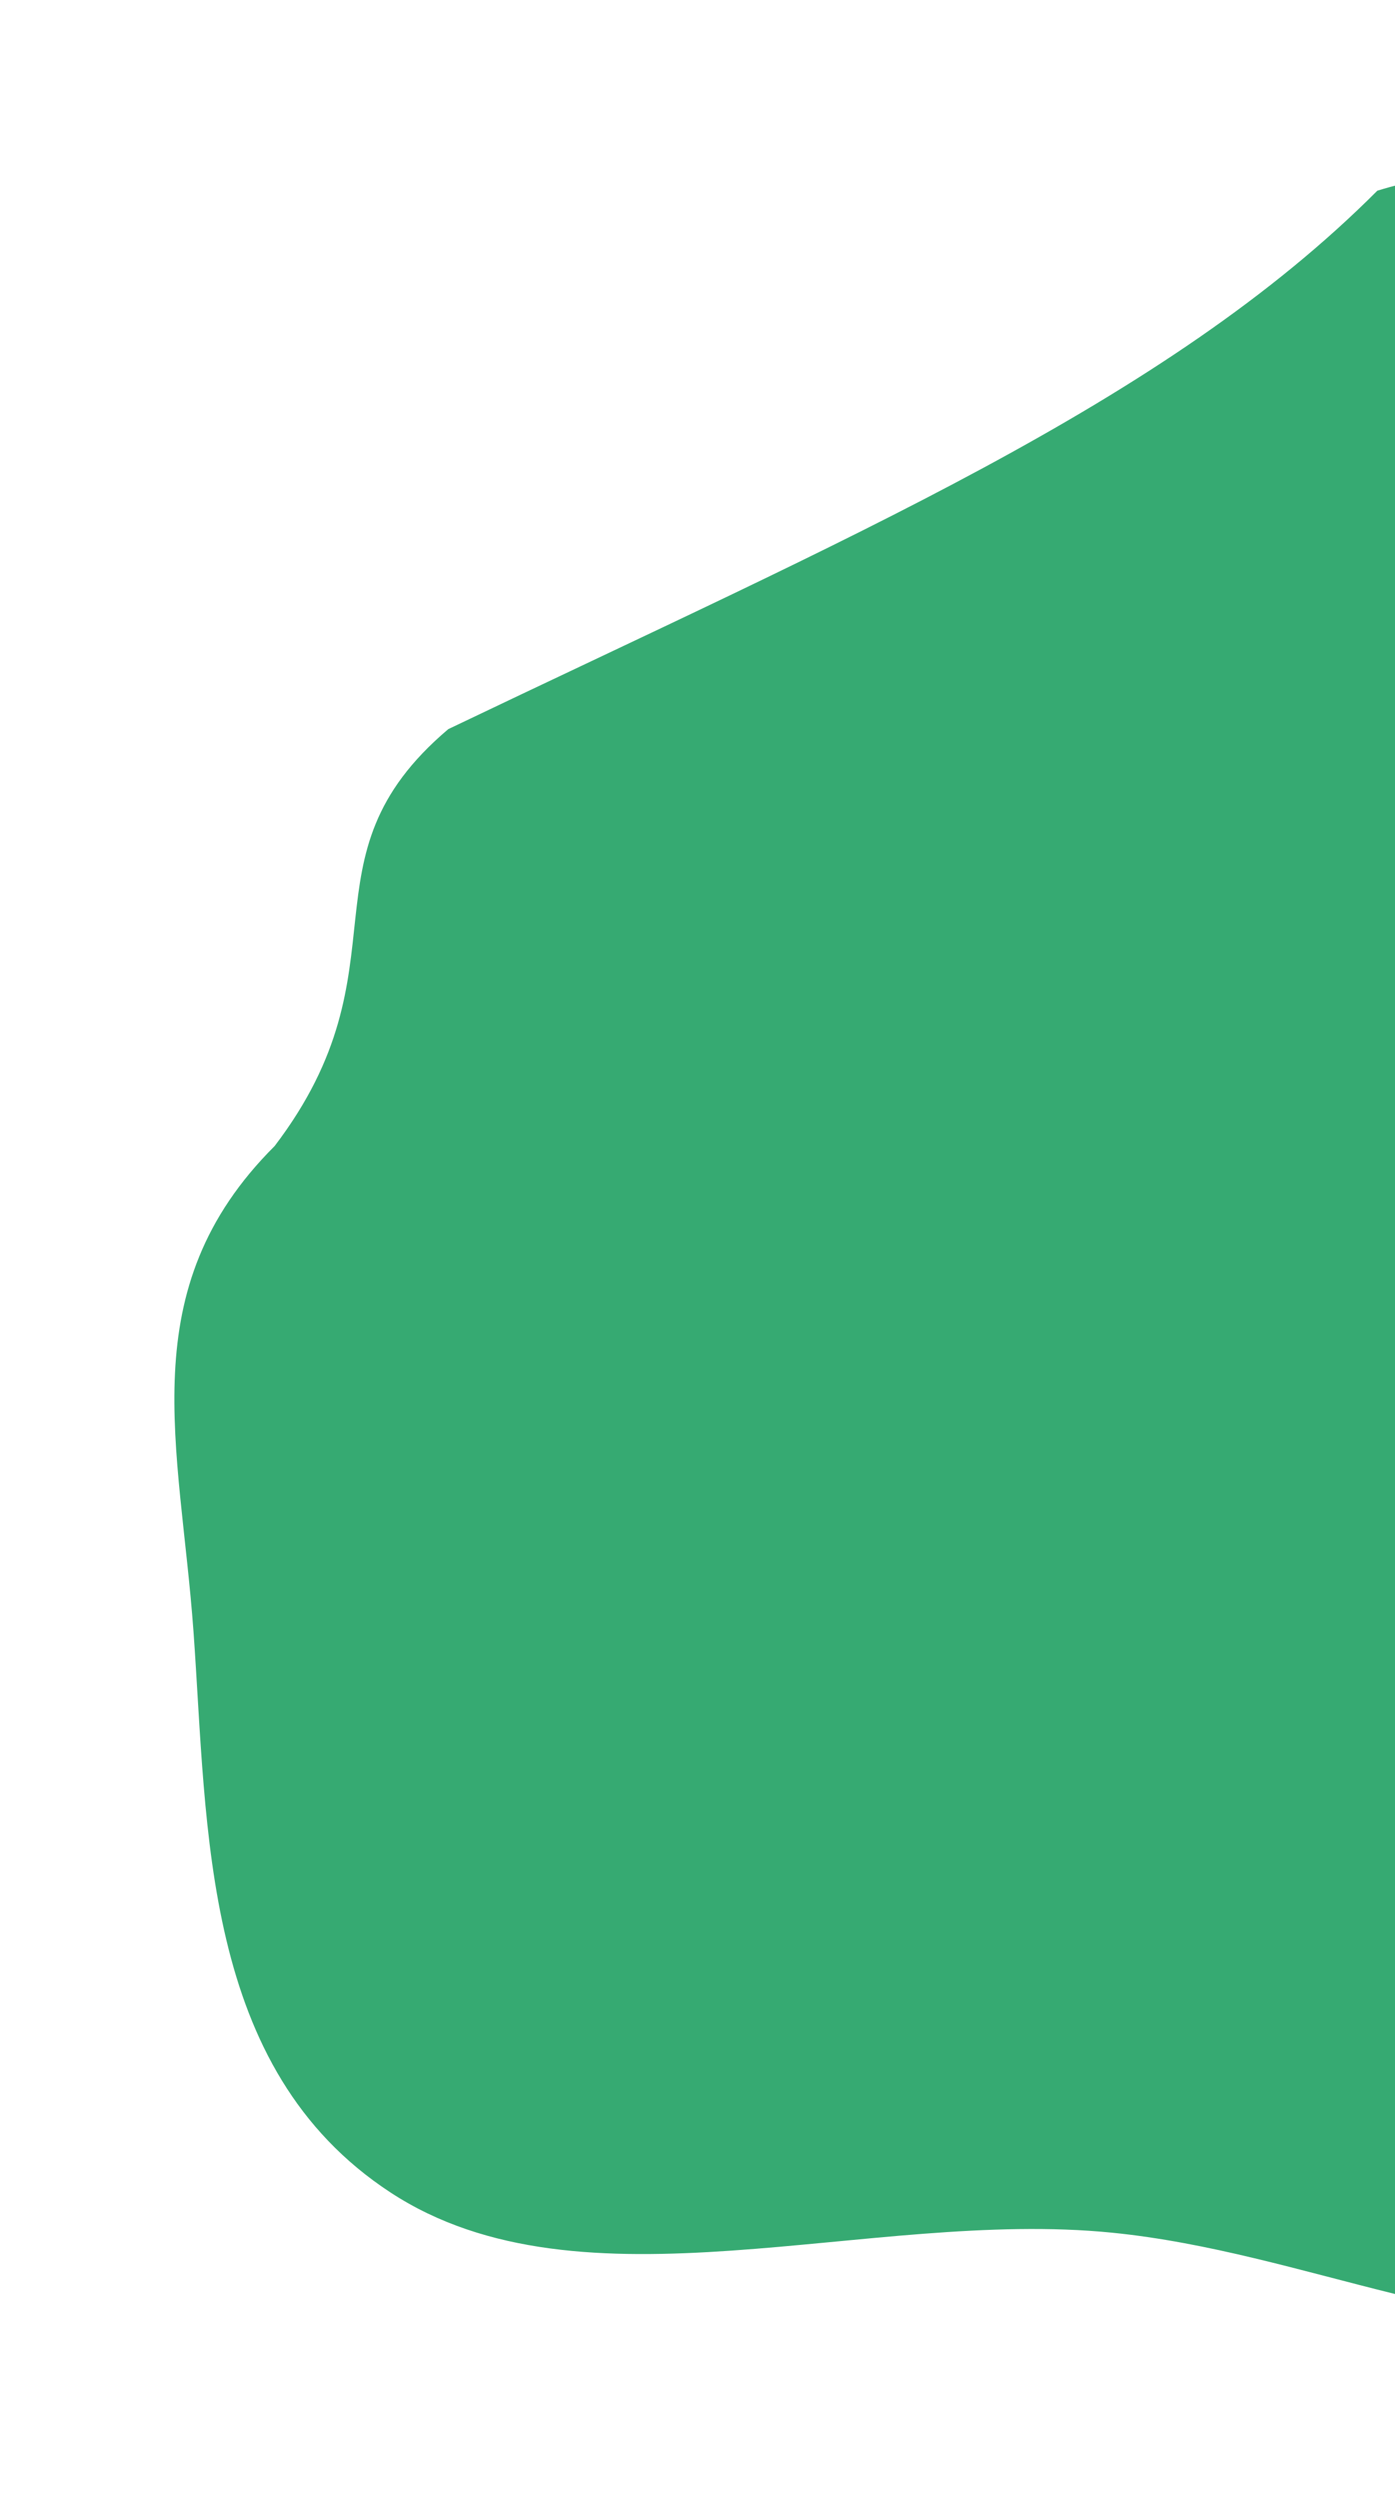 <svg width="240" height="430" viewBox="0 0 240 430" fill="none" xmlns="http://www.w3.org/2000/svg">
<g filter="url(#filter0_d_111_131)">
<path fill-rule="evenodd" clip-rule="evenodd" d="M236.957 32.802C284.062 18.137 328.325 64.522 366.797 91.178C401.329 115.105 424.591 145.876 446.754 178.168C470.883 213.323 515.863 249.172 501.754 287.809C487.255 327.512 423.513 336.47 380.822 358.718C350.657 374.438 323.353 394.462 288.064 399.17C254.977 403.585 224.563 387.33 191.287 384.005C149.28 379.807 100.249 398.732 67.19 377.098C34.604 355.774 35.746 314.711 33.289 280.611C30.987 248.67 22.454 221.839 47.25 197.112C70.811 166.173 50.737 147.744 77.127 125.405C145.948 92.48 200.456 69.393 236.957 32.802Z" fill="#36AA72"/>
</g>
<defs>
<filter id="filter0_d_111_131" x="0" y="0" width="534.436" height="429.925" filterUnits="userSpaceOnUse" color-interpolation-filters="sRGB">
<feFlood flood-opacity="0" result="BackgroundImageFix"/>
<feColorMatrix in="SourceAlpha" type="matrix" values="0 0 0 0 0 0 0 0 0 0 0 0 0 0 0 0 0 0 127 0" result="hardAlpha"/>
<feOffset/>
<feGaussianBlur stdDeviation="15"/>
<feComposite in2="hardAlpha" operator="out"/>
<feColorMatrix type="matrix" values="0 0 0 0 0.212 0 0 0 0 0.667 0 0 0 0 0.447 0 0 0 1 0"/>
<feBlend mode="normal" in2="BackgroundImageFix" result="effect1_dropShadow_111_131"/>
<feBlend mode="normal" in="SourceGraphic" in2="effect1_dropShadow_111_131" result="shape"/>
</filter>
</defs>
</svg>
